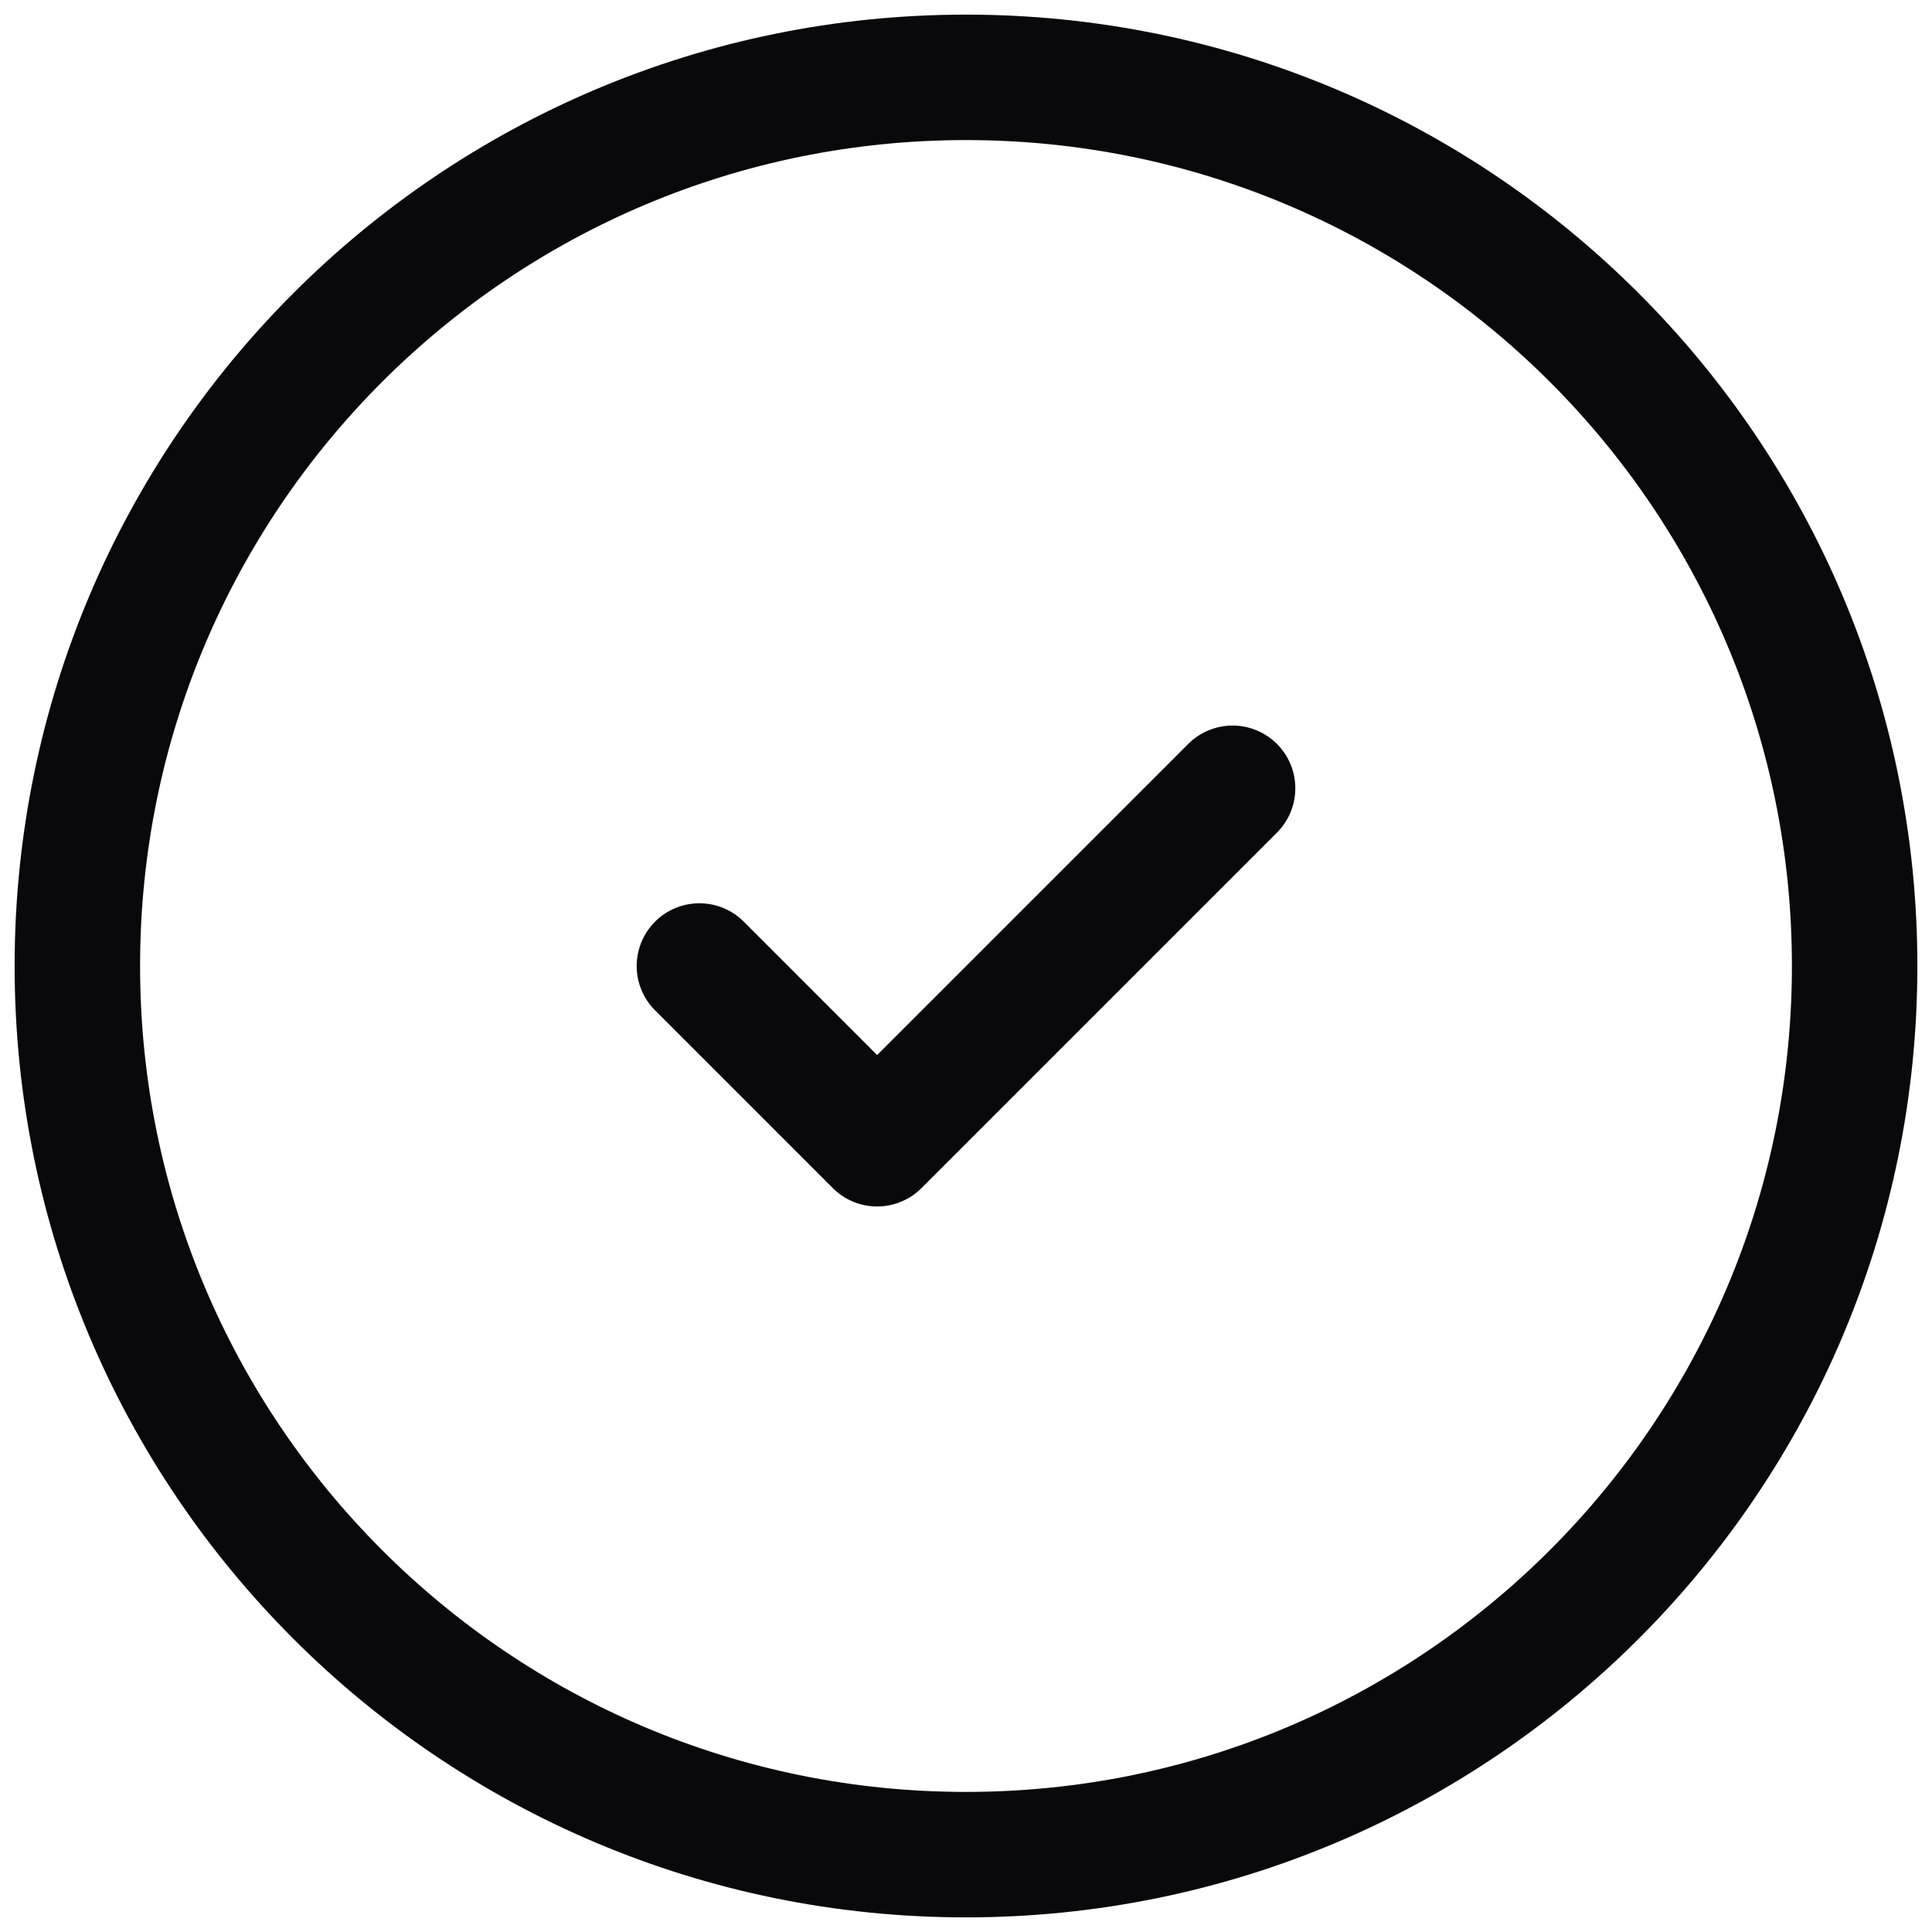 <svg width="77" height="77" viewBox="0 0 77 77" fill="none" xmlns="http://www.w3.org/2000/svg">
<path d="M27.875 38.5L34.958 45.584L49.125 31.417M73.917 38.5C73.917 58.06 58.06 73.917 38.5 73.917C18.94 73.917 3.083 58.06 3.083 38.5C3.083 18.94 18.94 3.083 38.5 3.083C58.06 3.083 73.917 18.94 73.917 38.5Z" stroke="#09090B" stroke-width="5" stroke-linecap="round" stroke-linejoin="round"/>
</svg>
